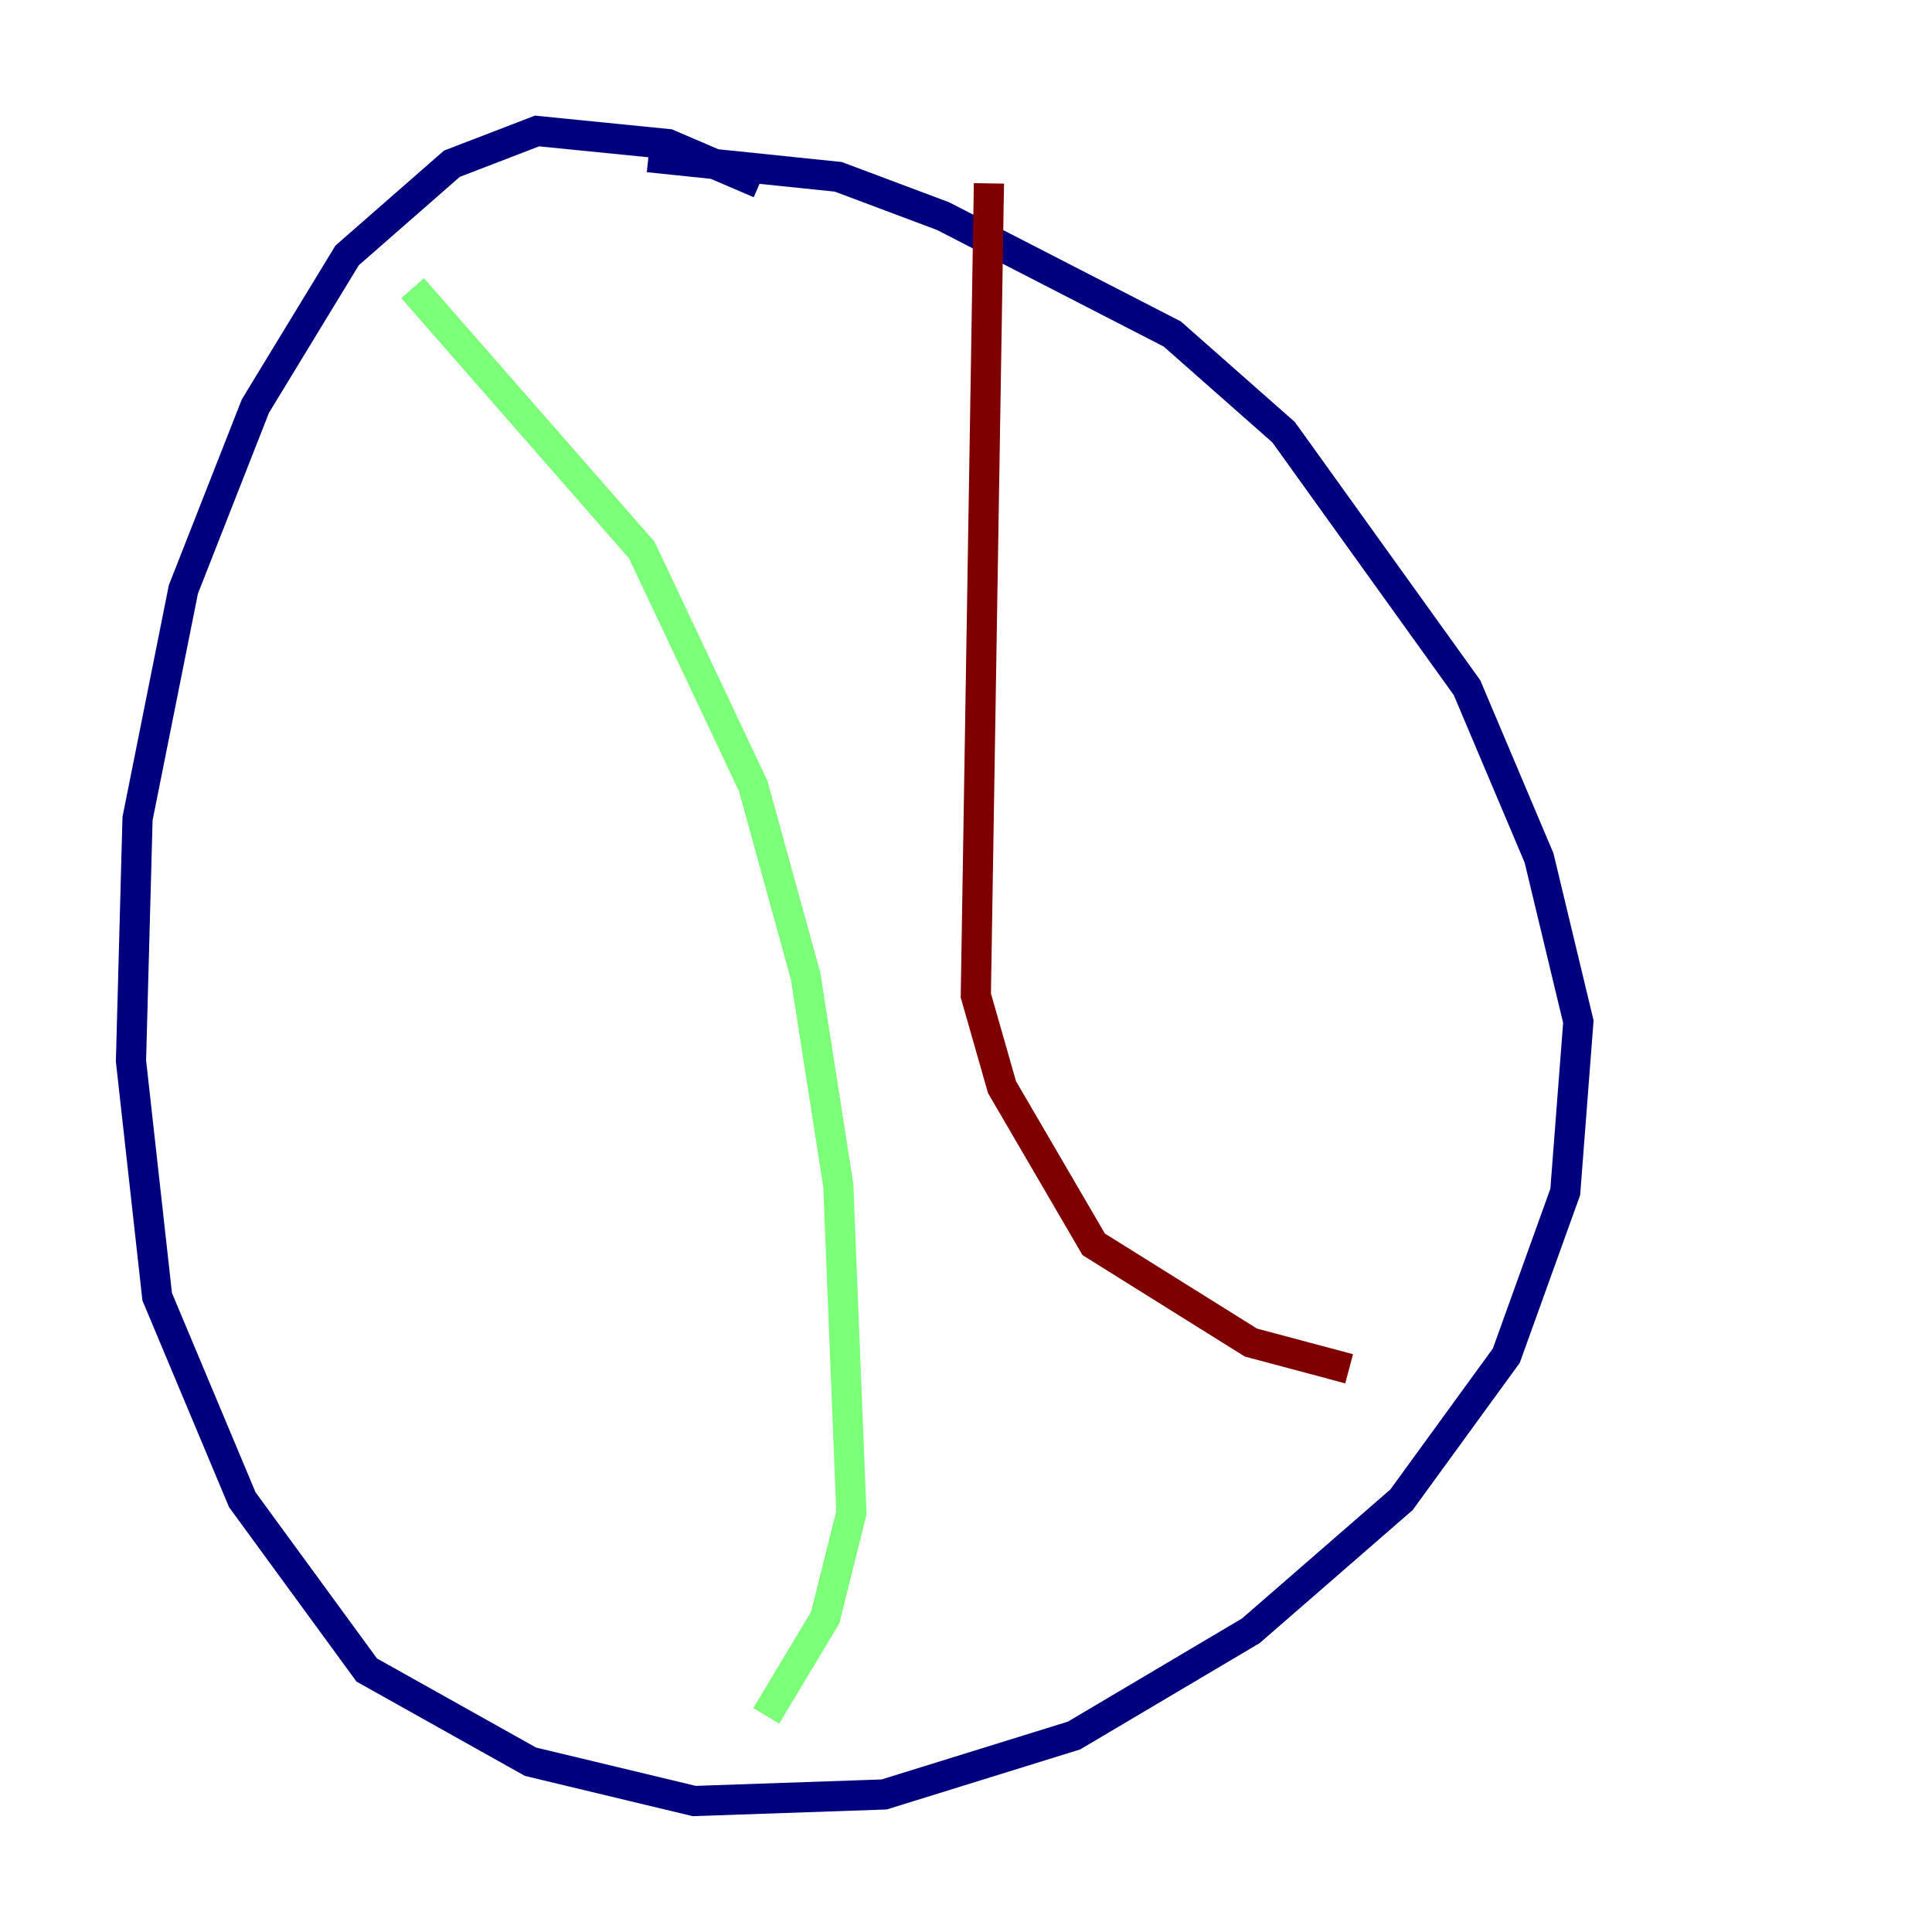 <?xml version="1.0" encoding="utf-8" ?>
<svg baseProfile="tiny" height="128" version="1.2" viewBox="0,0,128,128" width="128" xmlns="http://www.w3.org/2000/svg" xmlns:ev="http://www.w3.org/2001/xml-events" xmlns:xlink="http://www.w3.org/1999/xlink"><defs /><polyline fill="none" points="50.332,12.149 44.258,9.546 35.58,8.678 29.939,10.848 22.997,16.922 16.922,26.902 12.149,39.051 9.112,54.237 8.678,70.291 10.414,85.912 16.054,99.363 24.298,110.644 35.146,116.719 45.993,119.322 58.576,118.888 71.159,114.983 82.875,108.041 92.854,99.363 99.797,89.817 103.702,78.969 104.57,67.688 101.966,56.841 97.193,45.559 85.044,28.637 77.668,22.129 62.481,14.319 55.539,11.715 42.956,10.414" stroke="#00007f" stroke-width="2" /><polyline fill="none" points="27.336,19.091 42.522,36.447 49.898,52.068 53.37,64.651 55.539,78.536 56.407,100.231 54.671,107.173 50.766,113.681" stroke="#7cff79" stroke-width="2" /><polyline fill="none" points="65.519,12.149 64.651,65.953 66.386,72.027 72.461,82.441 82.875,88.949 89.383,90.685" stroke="#7f0000" stroke-width="2" /></svg>